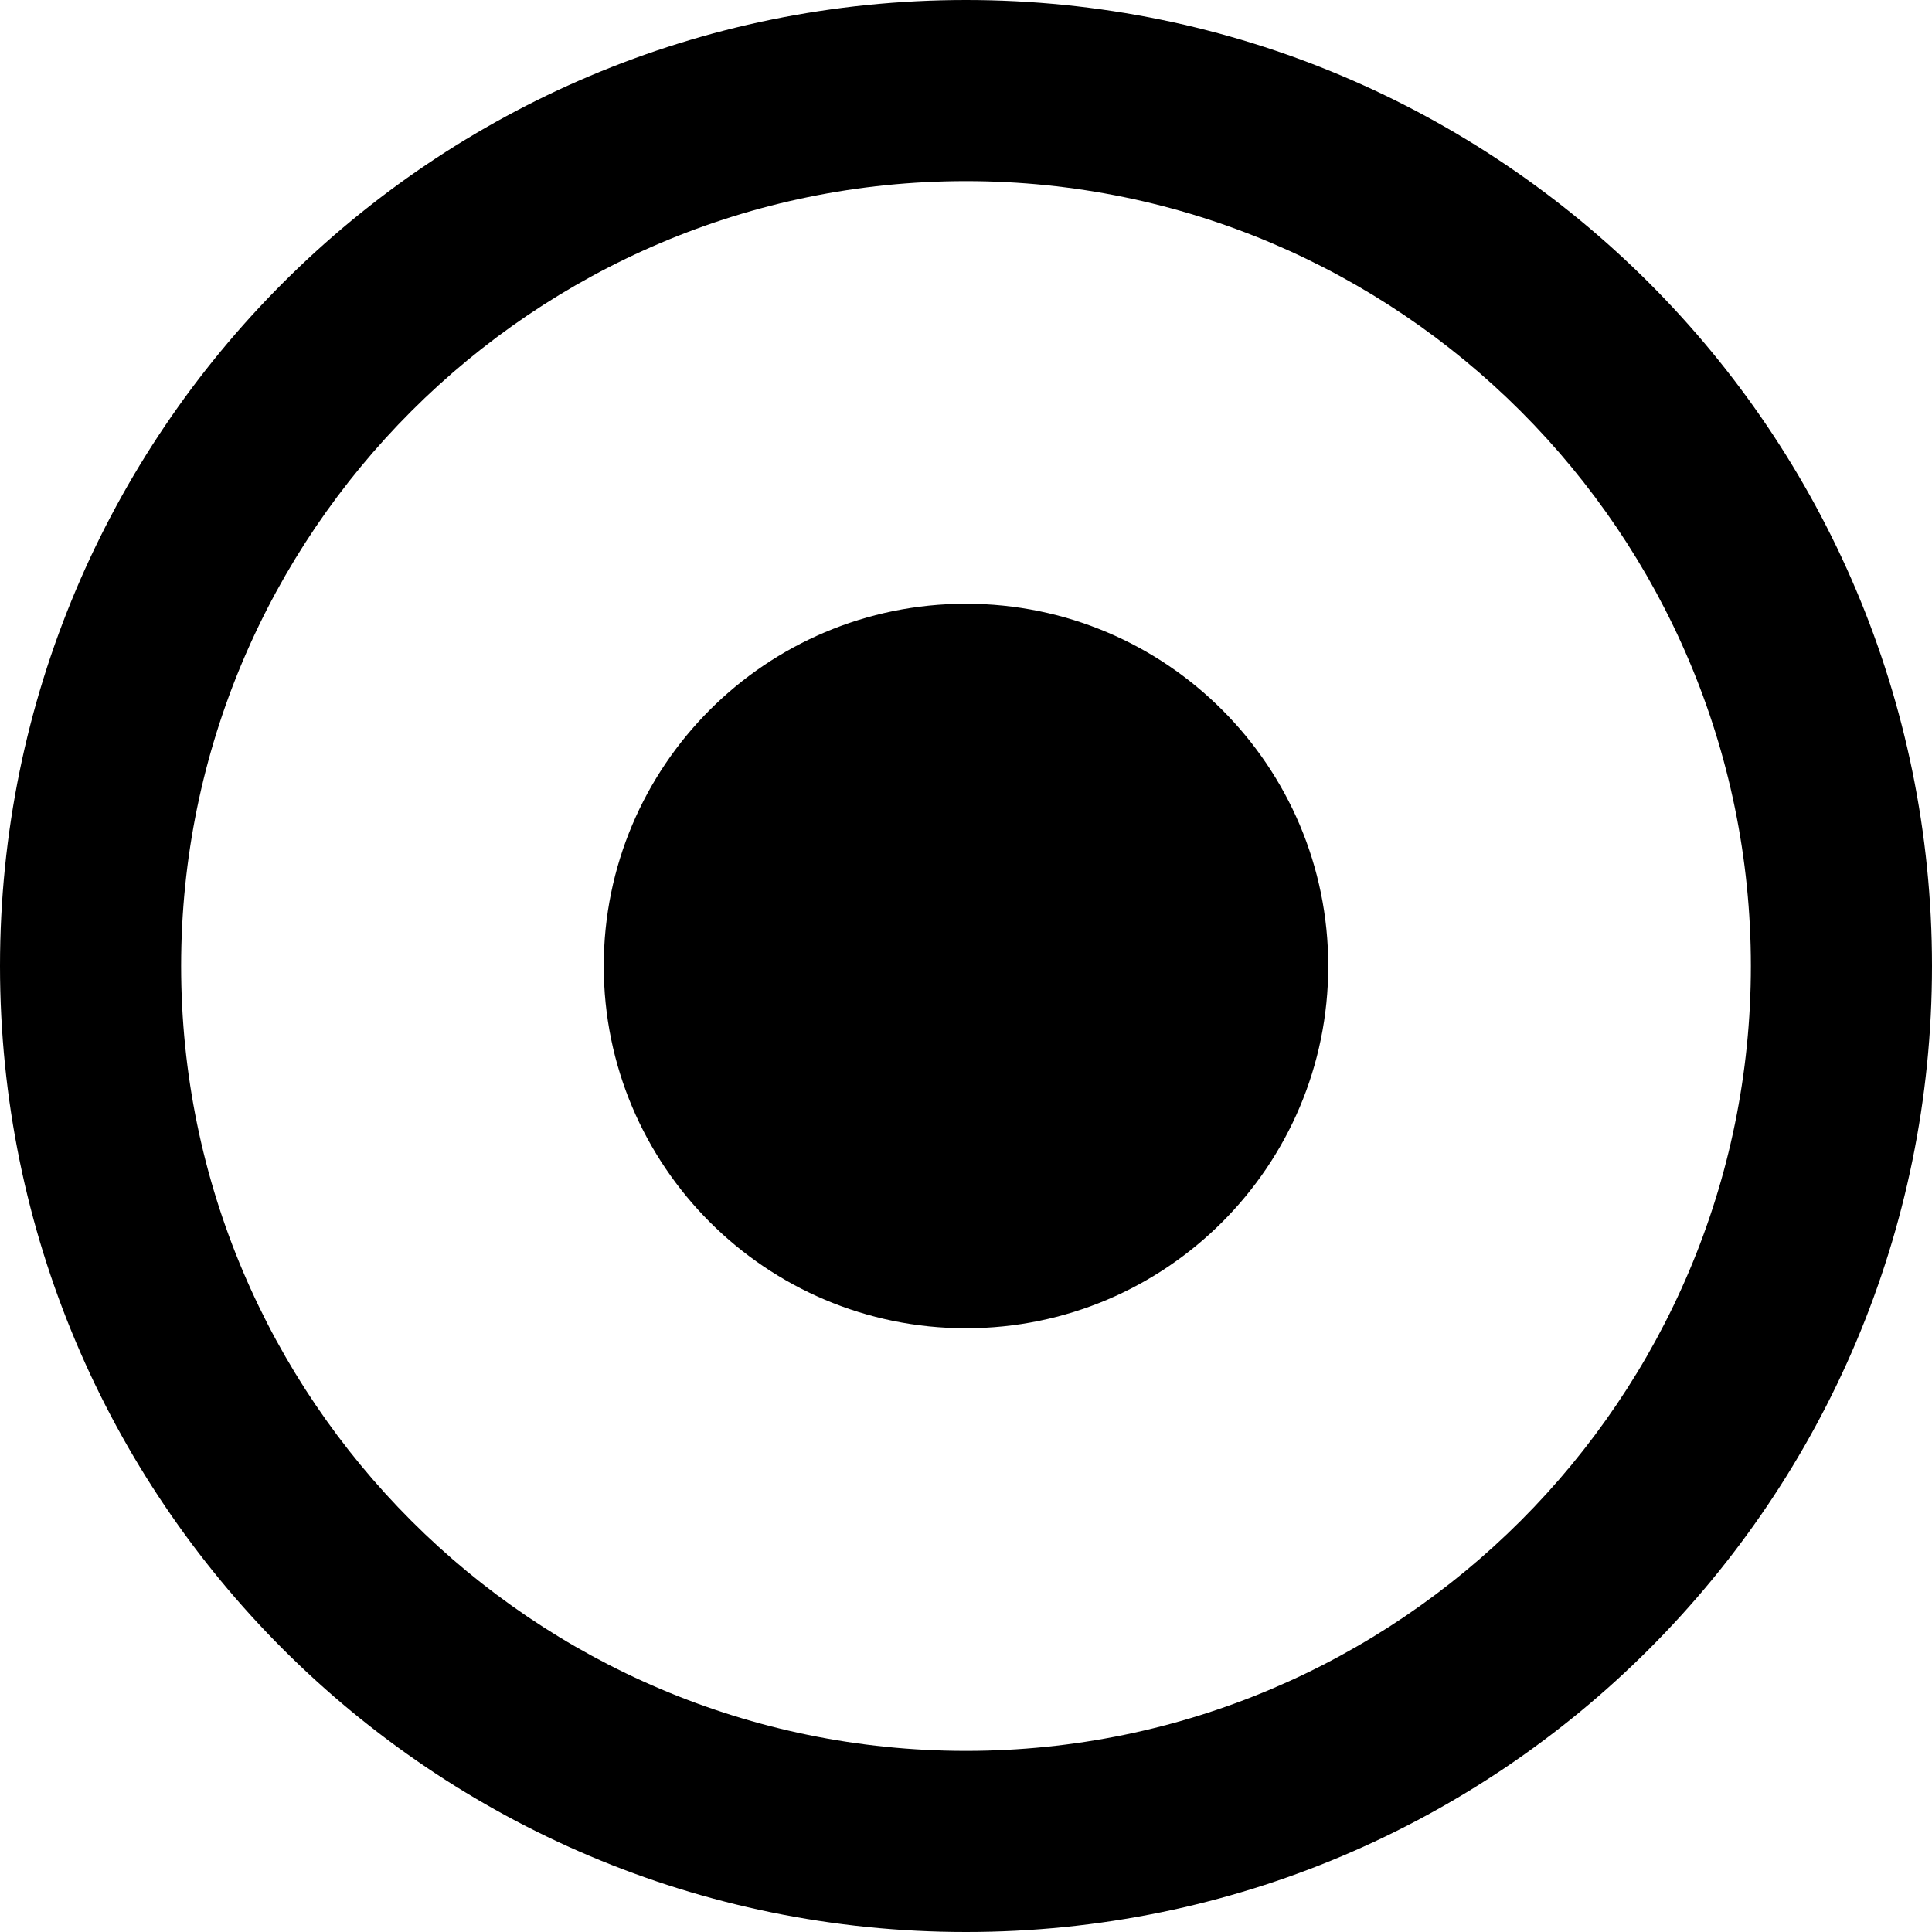<?xml version="1.0" encoding="UTF-8"?>
<svg width="512" height="512" version="1.1" viewBox="0 0 512 512" xmlns="http://www.w3.org/2000/svg">
 <path d="M256 0C114.6 0 0 114.6 0 256s114.6 256 256 256s256-114.6 256-256S397.4 0 256 0zM256 464c-114.7 0-208-93.31-208-208S141.3 48 256 48s208 93.31 208 208S370.7 464 256 464zM160 256c0-53.02 42.98-96 96-96s96 42.98 96 96s-42.98 96-96 96S160 309 160 256zM160 256c0-53.02 42.98-96 96-96s96 42.98 96 96s-42.98 96-96 96S160 309 160 256z" fill="#000"/>
</svg>